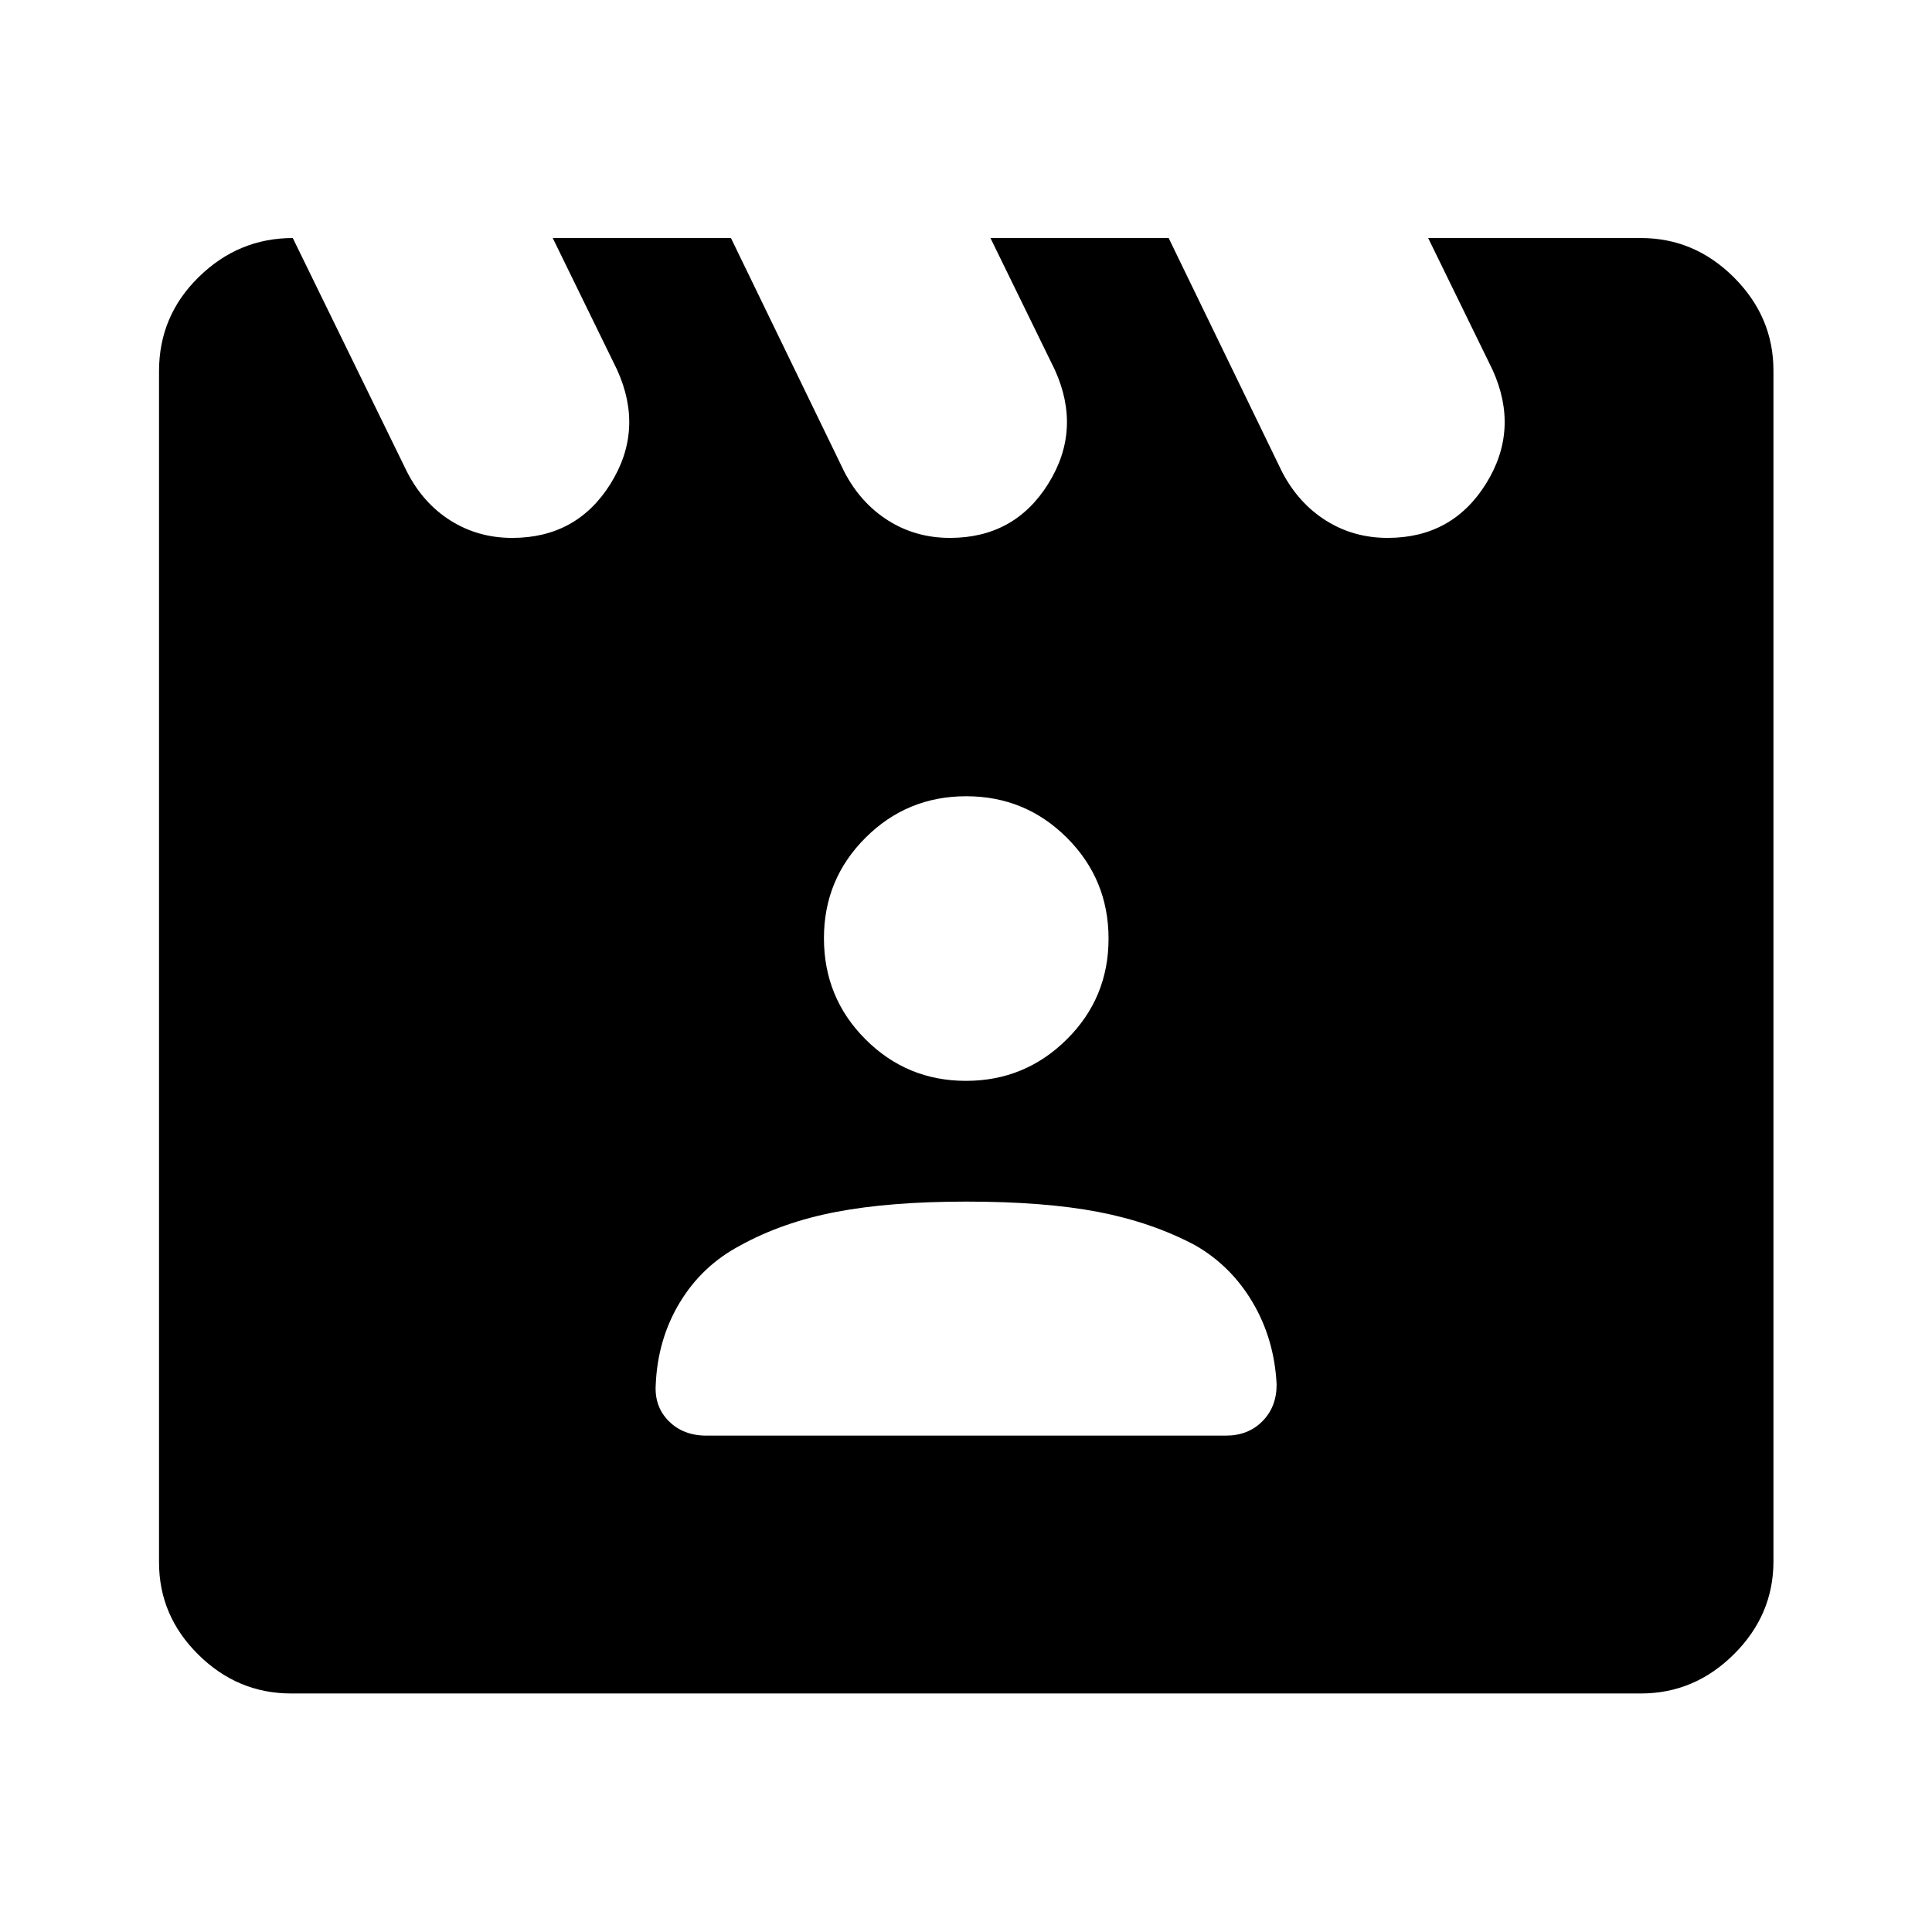 <svg xmlns="http://www.w3.org/2000/svg" height="48" viewBox="0 -960 960 960" width="48"><path d="m145.48-841.72 56.67 116q8 15.74 21.69 24.37 13.68 8.63 30.69 8.63 32.04 0 48.83-26.88t3.29-56.62l-32-65.5h88.55l56.36 116.21q8.09 15.53 21.78 24.16 13.68 8.63 30.69 8.63 32.04 0 48.83-26.88t3.29-56.62l-32-65.5h88.55l56.36 116.21q8.09 15.53 21.78 24.16 13.68 8.63 30.69 8.63 32.04 0 48.83-26.88t3.29-56.62l-32-65.5h105.7q26.66 0 46.27 19.6 19.6 19.61 19.6 46.27v591.7q0 26.57-19.6 46.1-19.61 19.53-46.27 19.53h-670.7q-26.57 0-46.1-19.3t-19.53-45.85V-775.6q0-27.45 19.77-46.78 19.76-19.34 46.69-19.34Zm205.48 595.07h258.23q11.04 0 18.13-7.18t7.02-18.32q-1.13-22.42-11.88-40.65-10.76-18.23-28.59-28.44-21.52-11.43-48.18-16.56-26.65-5.13-65.57-5.13-37.92 0-64.7 5.13-26.77 5.13-47.79 16.78-18.83 9.99-29.84 28.22-11 18.23-11.96 40.78-.72 10.95 6.47 18.16 7.19 7.21 18.66 7.21Zm129.01-176.28q29.31 0 50.08-20.59 20.78-20.59 20.78-50.06 0-29.46-20.67-50.12-20.67-20.65-50.06-20.65-29.38 0-50.03 20.61-20.66 20.61-20.66 49.92 0 29.58 20.62 50.23 20.62 20.66 49.94 20.66Z"/></svg>